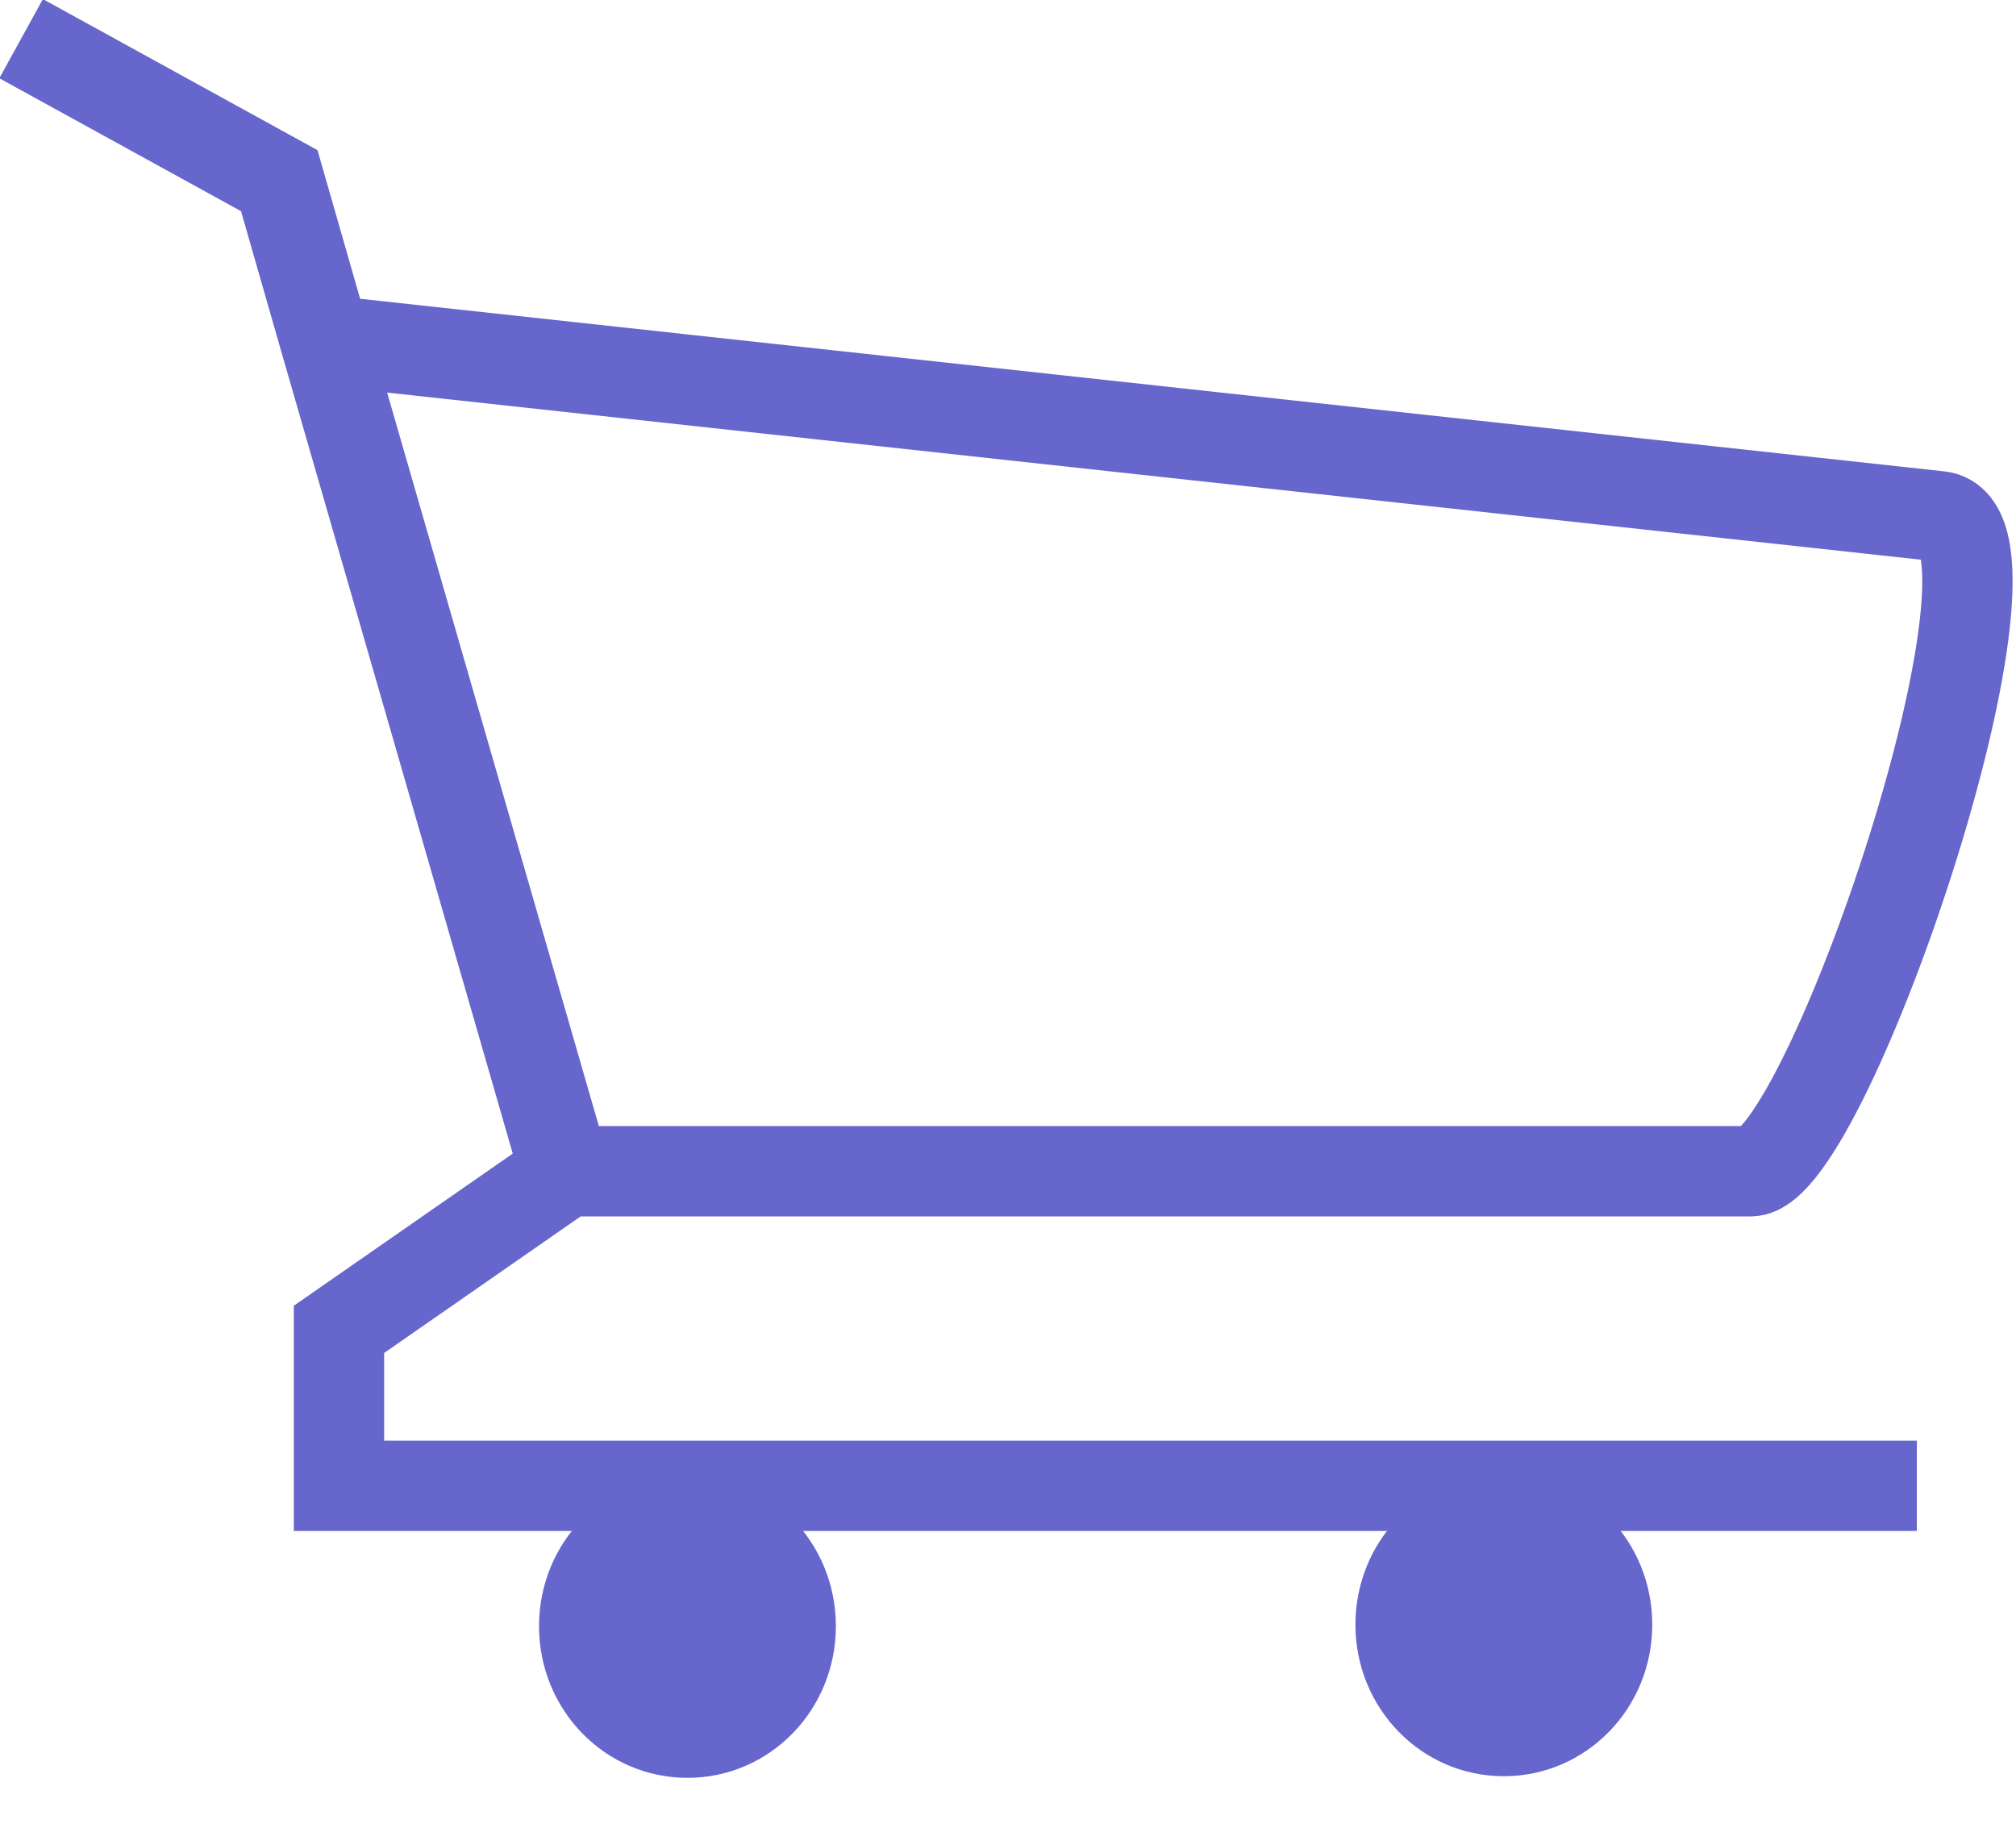 <svg width="21" height="19" viewBox="0 0 21 19" fill="none" xmlns="http://www.w3.org/2000/svg">
<g clip-path="url(#clip0_11_57)">
<path d="M5.901 12.201L3.531 13.848V15.478H19.967M0.22 0.403L2.909 1.882L3.396 3.58L5.884 12.201H18.236C19.026 12.201 21.295 5.496 20.202 5.378L3.699 3.58" stroke="#6666CC" stroke-width="0.941" stroke-miterlimit="22.926"/>
<path fill-rule="evenodd" clip-rule="evenodd" d="M7.161 15.361C8.018 15.361 8.707 16.066 8.707 16.94C8.707 17.814 8.018 18.52 7.161 18.52C6.304 18.52 5.615 17.814 5.615 16.94C5.615 16.066 6.304 15.361 7.161 15.361Z" fill="#6666CC"/>
<path fill-rule="evenodd" clip-rule="evenodd" d="M15.665 15.344C16.522 15.344 17.211 16.05 17.211 16.924C17.211 17.797 16.522 18.503 15.665 18.503C14.808 18.503 14.119 17.797 14.119 16.924C14.119 16.05 14.808 15.344 15.665 15.344Z" fill="#6666CC"/>
</g>
<defs>
<clipPath id="clip0_11_57">
<rect width="20.977" height="18.52" fill="white"/>
</clipPath>
</defs>
</svg>
